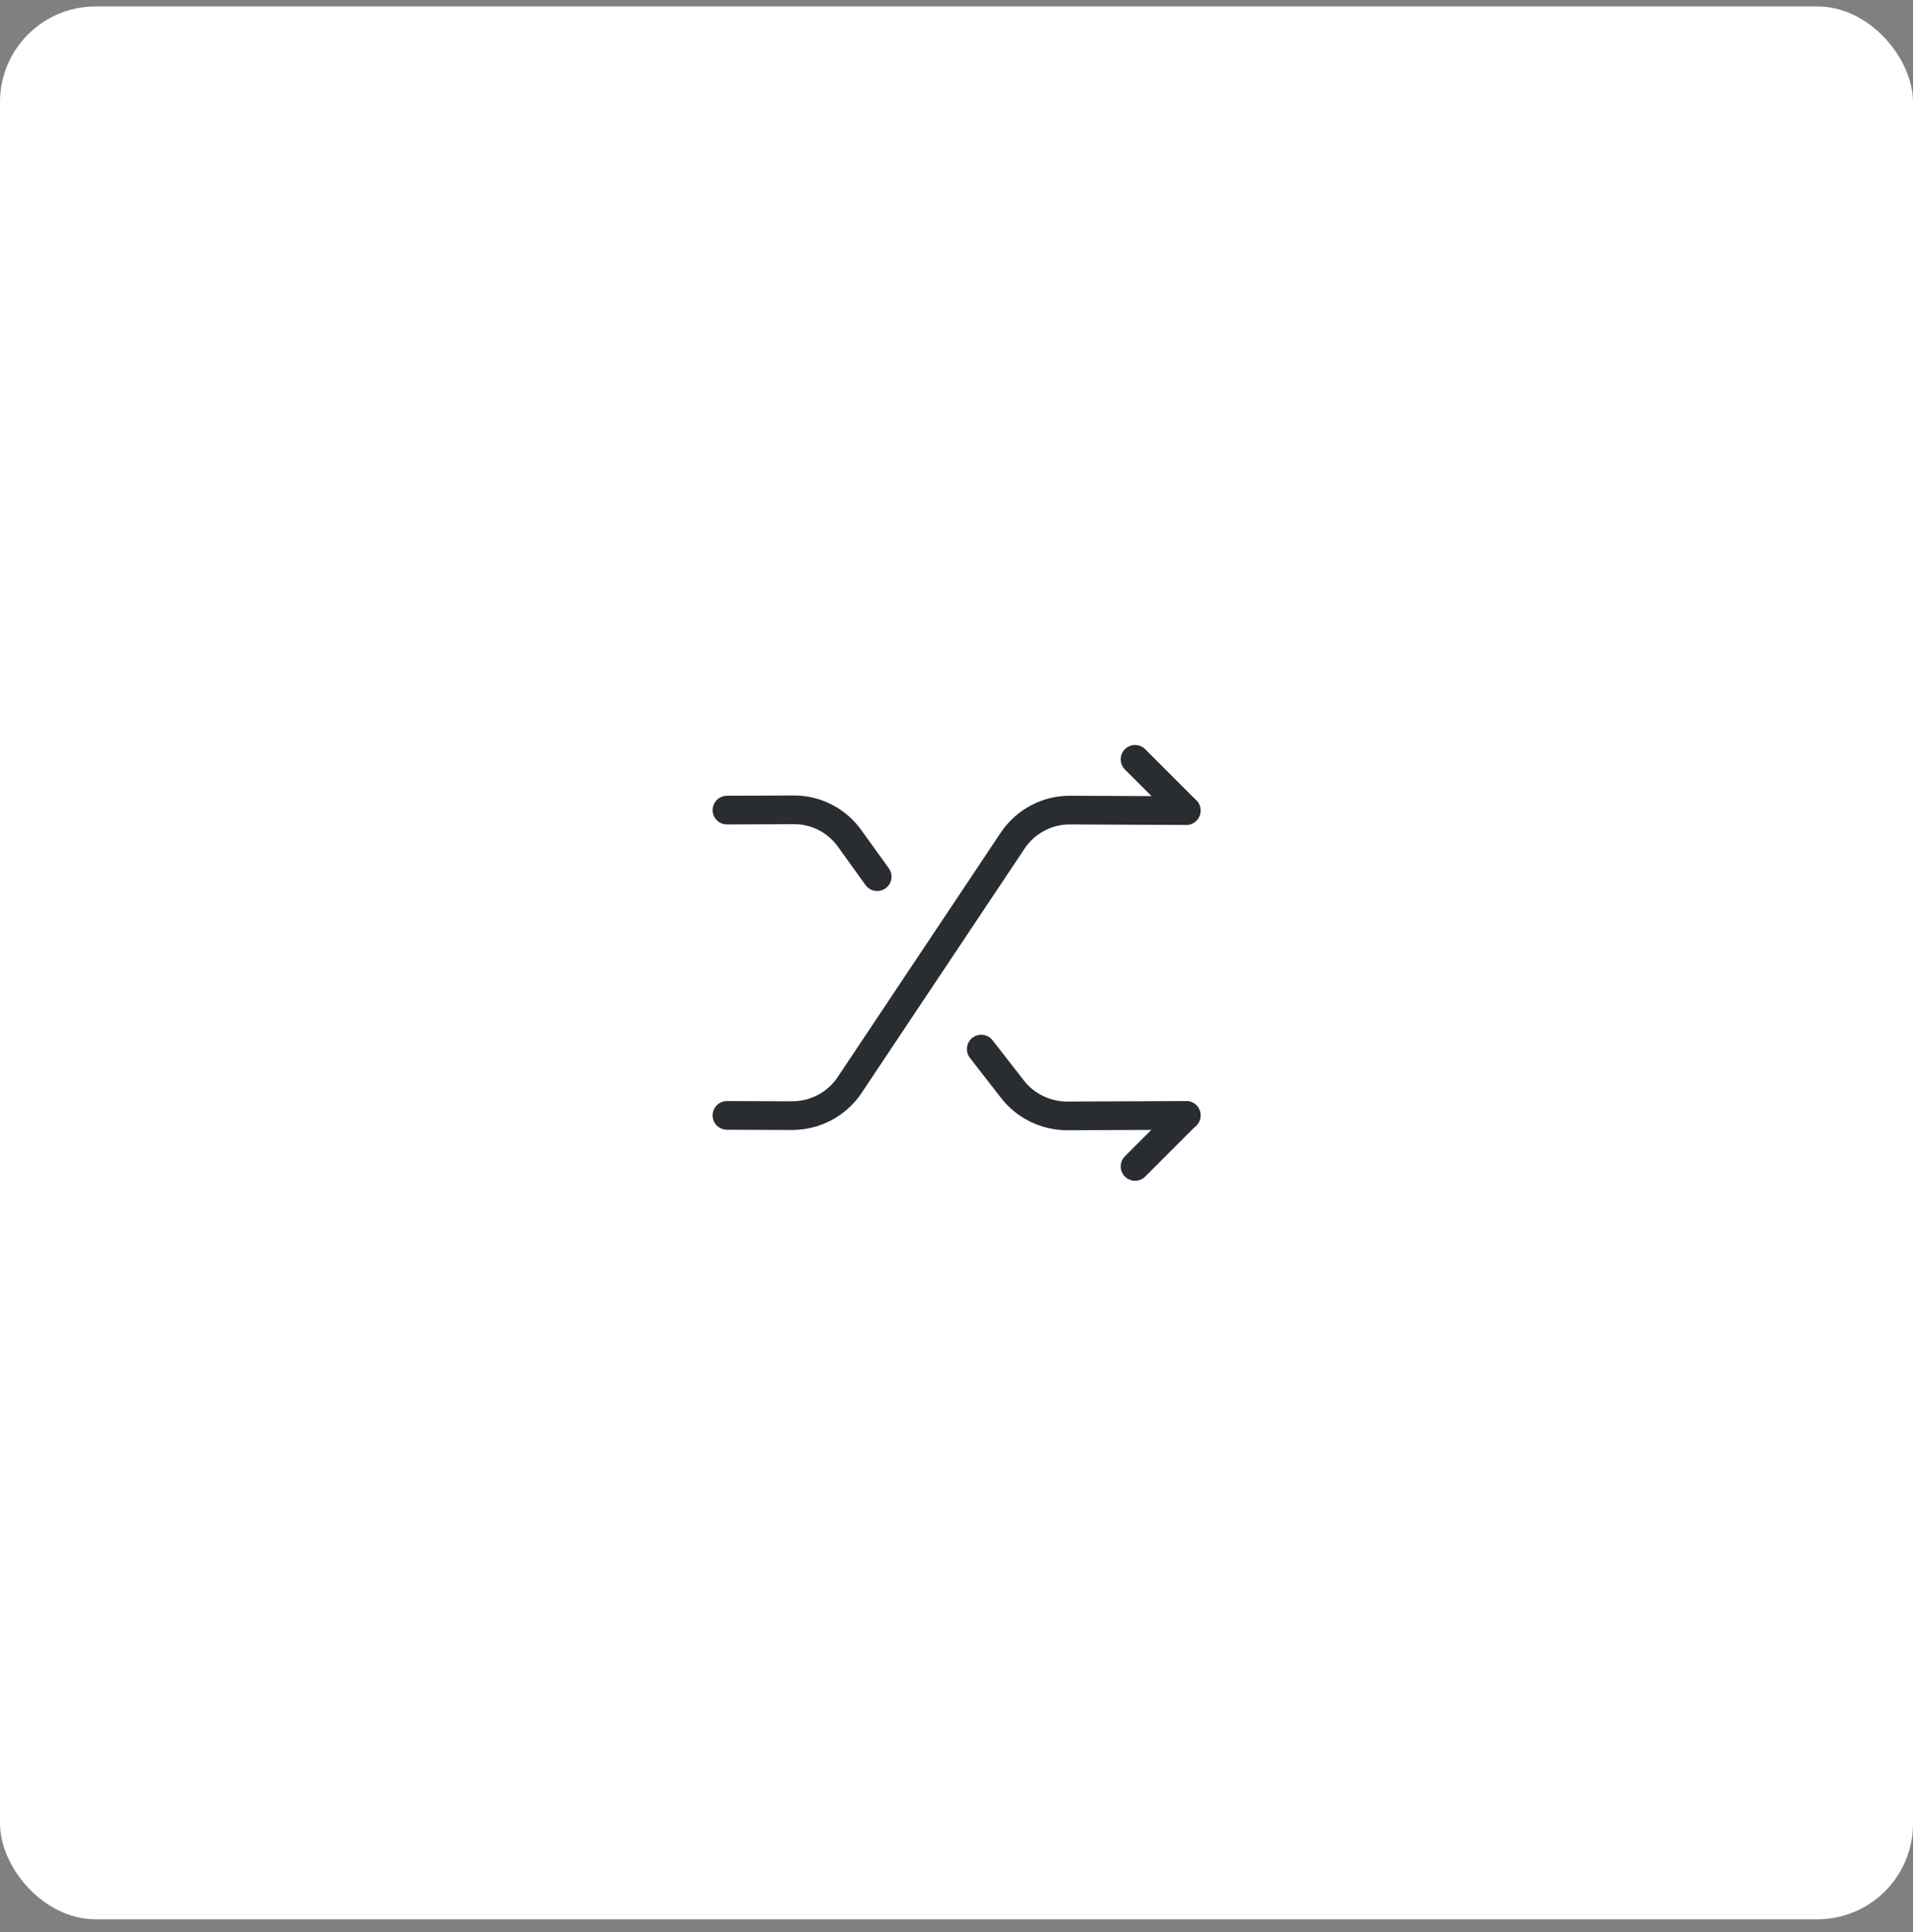<svg width="100" height="101" viewBox="0 0 100 101" fill="none" xmlns="http://www.w3.org/2000/svg">
<rect x="0" y="0" width="100" height="101" fill="#808080" stroke="none"/>
<rect y="0.336" width="100" height="100" rx="5" fill="white"/>
<path d="M38 58.31L41.4 58.323C42.613 58.323 43.747 57.723 44.413 56.723L52.933 43.95C53.6 42.95 54.733 42.337 55.947 42.35L62.013 42.377" stroke="#292D32" stroke-width="1.5" stroke-linecap="round" stroke-linejoin="round"/>
<path d="M59.333 60.977L62 58.31" stroke="#292D32" stroke-width="1.5" stroke-linecap="round" stroke-linejoin="round"/>
<path d="M45.853 45.83L44.413 43.83C43.733 42.883 42.64 42.323 41.48 42.336L38 42.35" stroke="#292D32" stroke-width="1.5" stroke-linecap="round" stroke-linejoin="round"/>
<path d="M51.293 54.843L52.92 56.936C53.6 57.816 54.667 58.336 55.787 58.336L62.013 58.31" stroke="#292D32" stroke-width="1.5" stroke-linecap="round" stroke-linejoin="round"/>
<path d="M62 42.363L59.333 39.697" stroke="#292D32" stroke-width="1.5" stroke-linecap="round" stroke-linejoin="round"/>
</svg>
